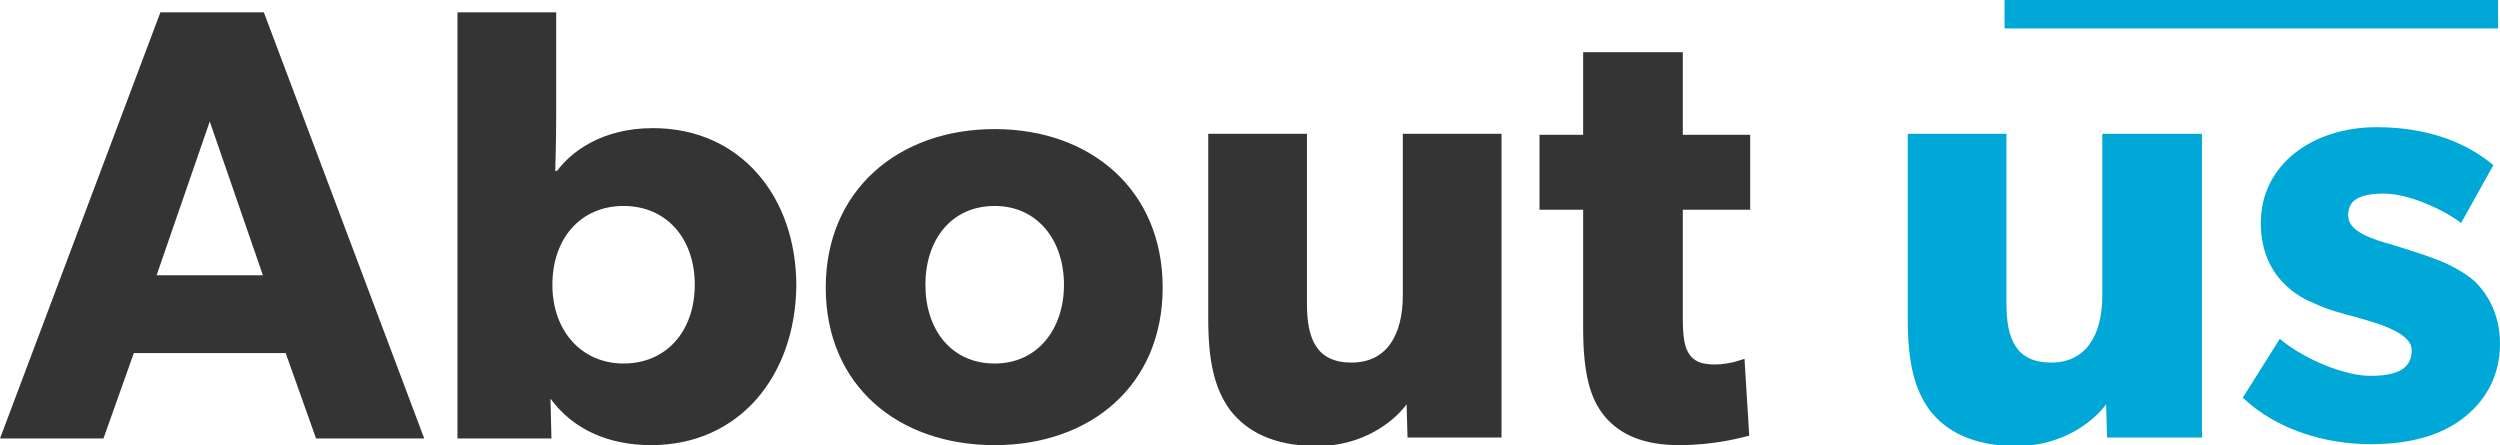 <?xml version="1.0" encoding="utf-8"?>
<!-- Generator: Adobe Illustrator 21.0.2, SVG Export Plug-In . SVG Version: 6.00 Build 0)  -->
<svg version="1.1" id="Vrstva_1" xmlns="http://www.w3.org/2000/svg" xmlns:xlink="http://www.w3.org/1999/xlink" x="0px" y="0px"
	 viewBox="0 0 263.4 46.9" style="enable-background:new 0 0 263.4 46.9;" xml:space="preserve" width="263.4">
<style type="text/css">
	.st0{fill-rule:evenodd;clip-rule:evenodd;fill:#00A8D8;}
	.st1{fill:#00A8D8;}
	.st2{fill:#343434;}
</style>
<g>
	<polygon class="st0" points="211.2,0 263.2,0 263.2,3 211.2,3 211.2,0 	"/>
	<path class="st1" d="M222,46.2l-0.1-3.6c-1.4,1.9-4.7,4.4-9.4,4.4s-7.5-1.6-9.2-3.8c-1.6-2.2-2.3-5-2.3-9.6V14.1h10.4v17.9
		c0,3.7,1,6.2,4.7,6.2c3.7,0,5.4-2.9,5.4-7.1v-17H232v32H222L222,46.2z M251.2,20.4c-2.5,0-3.8,0.6-3.8,2.3c0,1.7,2.5,2.5,4.7,3.1
		c2.2,0.7,3.2,1,4.5,1.5c1.4,0.5,3.1,1.4,4.2,2.4c1,1,2.6,3.1,2.6,6.5c0,3.3-1.4,5.9-3.8,7.8c-2.3,1.8-5.5,2.8-9.8,2.8
		c-4.8,0-9.9-1.5-13.5-4.9l3.9-6.2c2.6,2.2,6.9,3.9,9.5,3.9c2.6,0,4.4-0.6,4.4-2.7c0-2.1-4.7-3.1-5.9-3.5c-1.2-0.3-3.1-0.8-4.5-1.5
		c-1.5-0.6-5.5-2.7-5.5-8.4c0-6.2,5.5-10.1,12.2-10.1c6.7,0,10.5,2.5,12.3,4l-3.4,6.1C257.5,22.1,253.8,20.4,251.2,20.4L251.2,20.4z
		"/>
	<path class="st2" d="M33.3,46.2l-3.2-9h-16l-3.2,9H0L16.9,1.3h10.9l16.9,44.9H33.3L33.3,46.2z M22.1,12.8L16.5,29h11.2L22.1,12.8
		L22.1,12.8z M68.6,46.9c-4.4,0-8.2-1.6-10.6-4.9H58l0.1,4.2h-9.9V1.3h10.4v10.8c0,2.9-0.1,5.9-0.1,5.9h0.2
		c1.4-1.9,4.6-4.5,10.1-4.5c9.2,0,15.1,7.2,15.1,16.6C83.8,39.6,77.9,46.9,68.6,46.9L68.6,46.9z M65.7,21.7c-4.5,0-7.5,3.4-7.5,8.3
		c0,4.9,3.1,8.3,7.5,8.3c4.5,0,7.5-3.4,7.5-8.3C73.2,25.1,70.2,21.7,65.7,21.7L65.7,21.7z M104.8,46.9C94.6,46.9,87,40.6,87,30.3
		c0-10.3,7.7-16.7,17.8-16.7c10.1,0,17.7,6.4,17.7,16.7C122.5,40.6,114.9,46.9,104.8,46.9L104.8,46.9z M104.8,21.7
		c-4.6,0-7.3,3.6-7.3,8.3c0,4.7,2.7,8.3,7.3,8.3c4.5,0,7.3-3.6,7.3-8.3C112.1,25.3,109.3,21.7,104.8,21.7L104.8,21.7z M148.3,46.2
		l-0.1-3.6c-1.4,1.9-4.7,4.4-9.4,4.4s-7.5-1.6-9.2-3.8c-1.6-2.2-2.3-5-2.3-9.6V14.1h10.4v17.9c0,3.7,1,6.2,4.7,6.2
		c3.7,0,5.4-2.9,5.4-7.1v-17h10.4v32H148.3L148.3,46.2z M177.3,22.1v11.5c0,2.7,0.4,3.4,0.9,4c0.5,0.5,1.1,0.8,2.5,0.8
		c1.6,0,3.1-0.6,3.1-0.6l0.5,8.1c-0.8,0.2-3.6,1-7.4,1c-3.7,0-6.2-1.1-7.8-3c-1.6-1.9-2.3-4.6-2.3-9.4V22.1h-4.6v-7.9h4.6V5.5h10.5
		v8.7h7.1v7.9H177.3L177.3,22.1z"/>
</g>
</svg>
